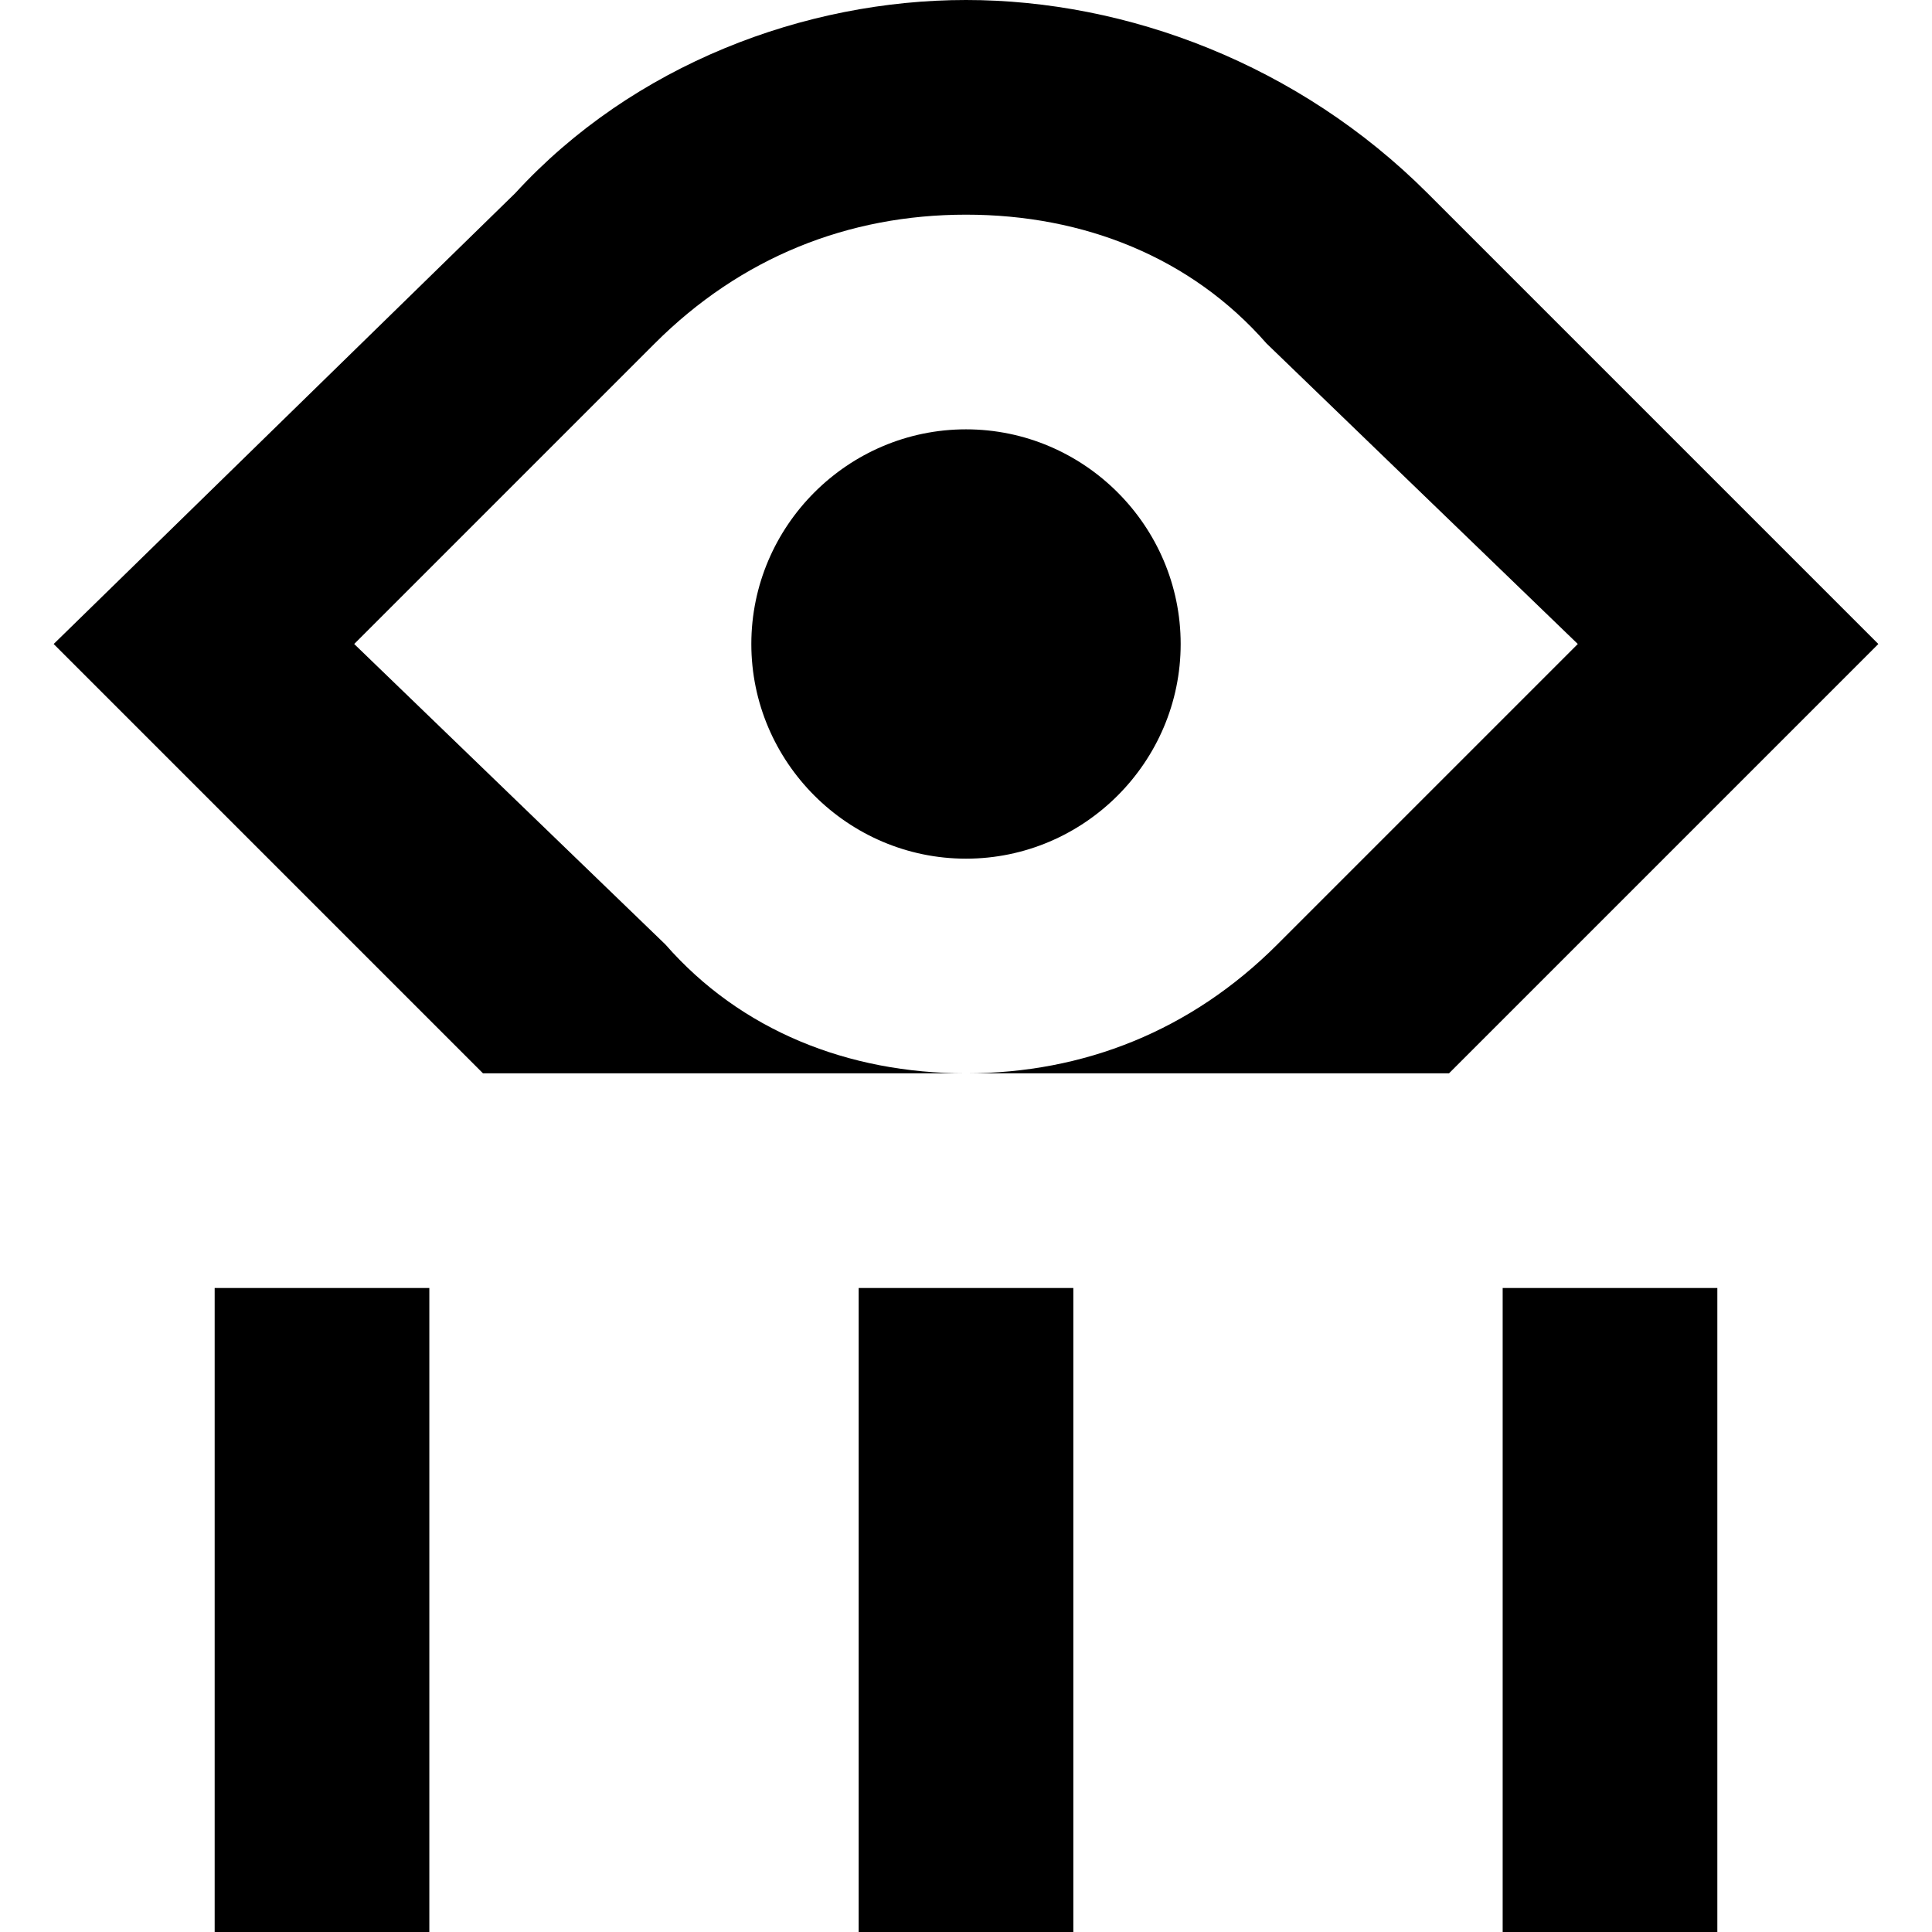 <?xml version="1.0" encoding="utf-8"?>
<!-- Generator: Adobe Illustrator 21.0.0, SVG Export Plug-In . SVG Version: 6.00 Build 0)  -->
<!DOCTYPE svg PUBLIC "-//W3C//DTD SVG 1.1//EN" "http://www.w3.org/Graphics/SVG/1.1/DTD/svg11.dtd">
<svg version="1.1" xmlns="http://www.w3.org/2000/svg" xmlns:xlink="http://www.w3.org/1999/xlink" x="0px" y="0px"
	 viewBox="0 0 18 18" enable-background="new 0 0 18 18" xml:space="preserve">
<g id="Layer_1">
	<path d="M2,12h2v6H2V12z M8,18h2v-6H8V18z M14,18h2v-6h-2V18z M9,4C7.9,4,7,4.9,7,6s0.9,2,2,2c1.1,0,2-0.9,2-2S10.1,4,9,4z M9,0
		C7.5,0,5.9,0.6,4.8,1.8L0.5,6l4,4H9c-1.1,0-2.1-0.4-2.8-1.2L3.3,6l2.8-2.8C6.9,2.4,7.9,2,9,2s2.1,0.4,2.8,1.2L14.7,6l-2.8,2.8
		C11.1,9.6,10.1,10,9,10h4.5l4-4l-4.2-4.2C12.1,0.6,10.5,0,9,0z"/>
</g>
<g id="Layer_2" display="none">
	<rect x="2" y="12" display="inline" fill="#ED1C24" width="2" height="6"/>
	<rect x="8" y="12" display="inline" fill="#ED1C24" width="2" height="6"/>
	<rect x="14" y="12" display="inline" fill="#ED1C24" width="2" height="6"/>
	<path display="inline" fill="#ED1C24" d="M9,4C7.9,4,7,4.9,7,6s0.9,2,2,2s2-0.9,2-2S10.1,4,9,4L9,4z"/>
	<path display="inline" fill="#ED1C24" d="M9,10c-1.1,0-2.1-0.4-2.8-1.2L3.3,6l2.8-2.8C6.9,2.4,7.9,2,9,2s2.1,0.4,2.8,1.2L14.7,6
		l-2.8,2.8C11.1,9.6,10.1,10,9,10h4.5l4-4l-4.2-4.2C12.1,0.6,10.5,0,9,0C7.5,0,5.9,0.6,4.8,1.8L0.5,6l4,4H9z"/>
</g>
</svg>
